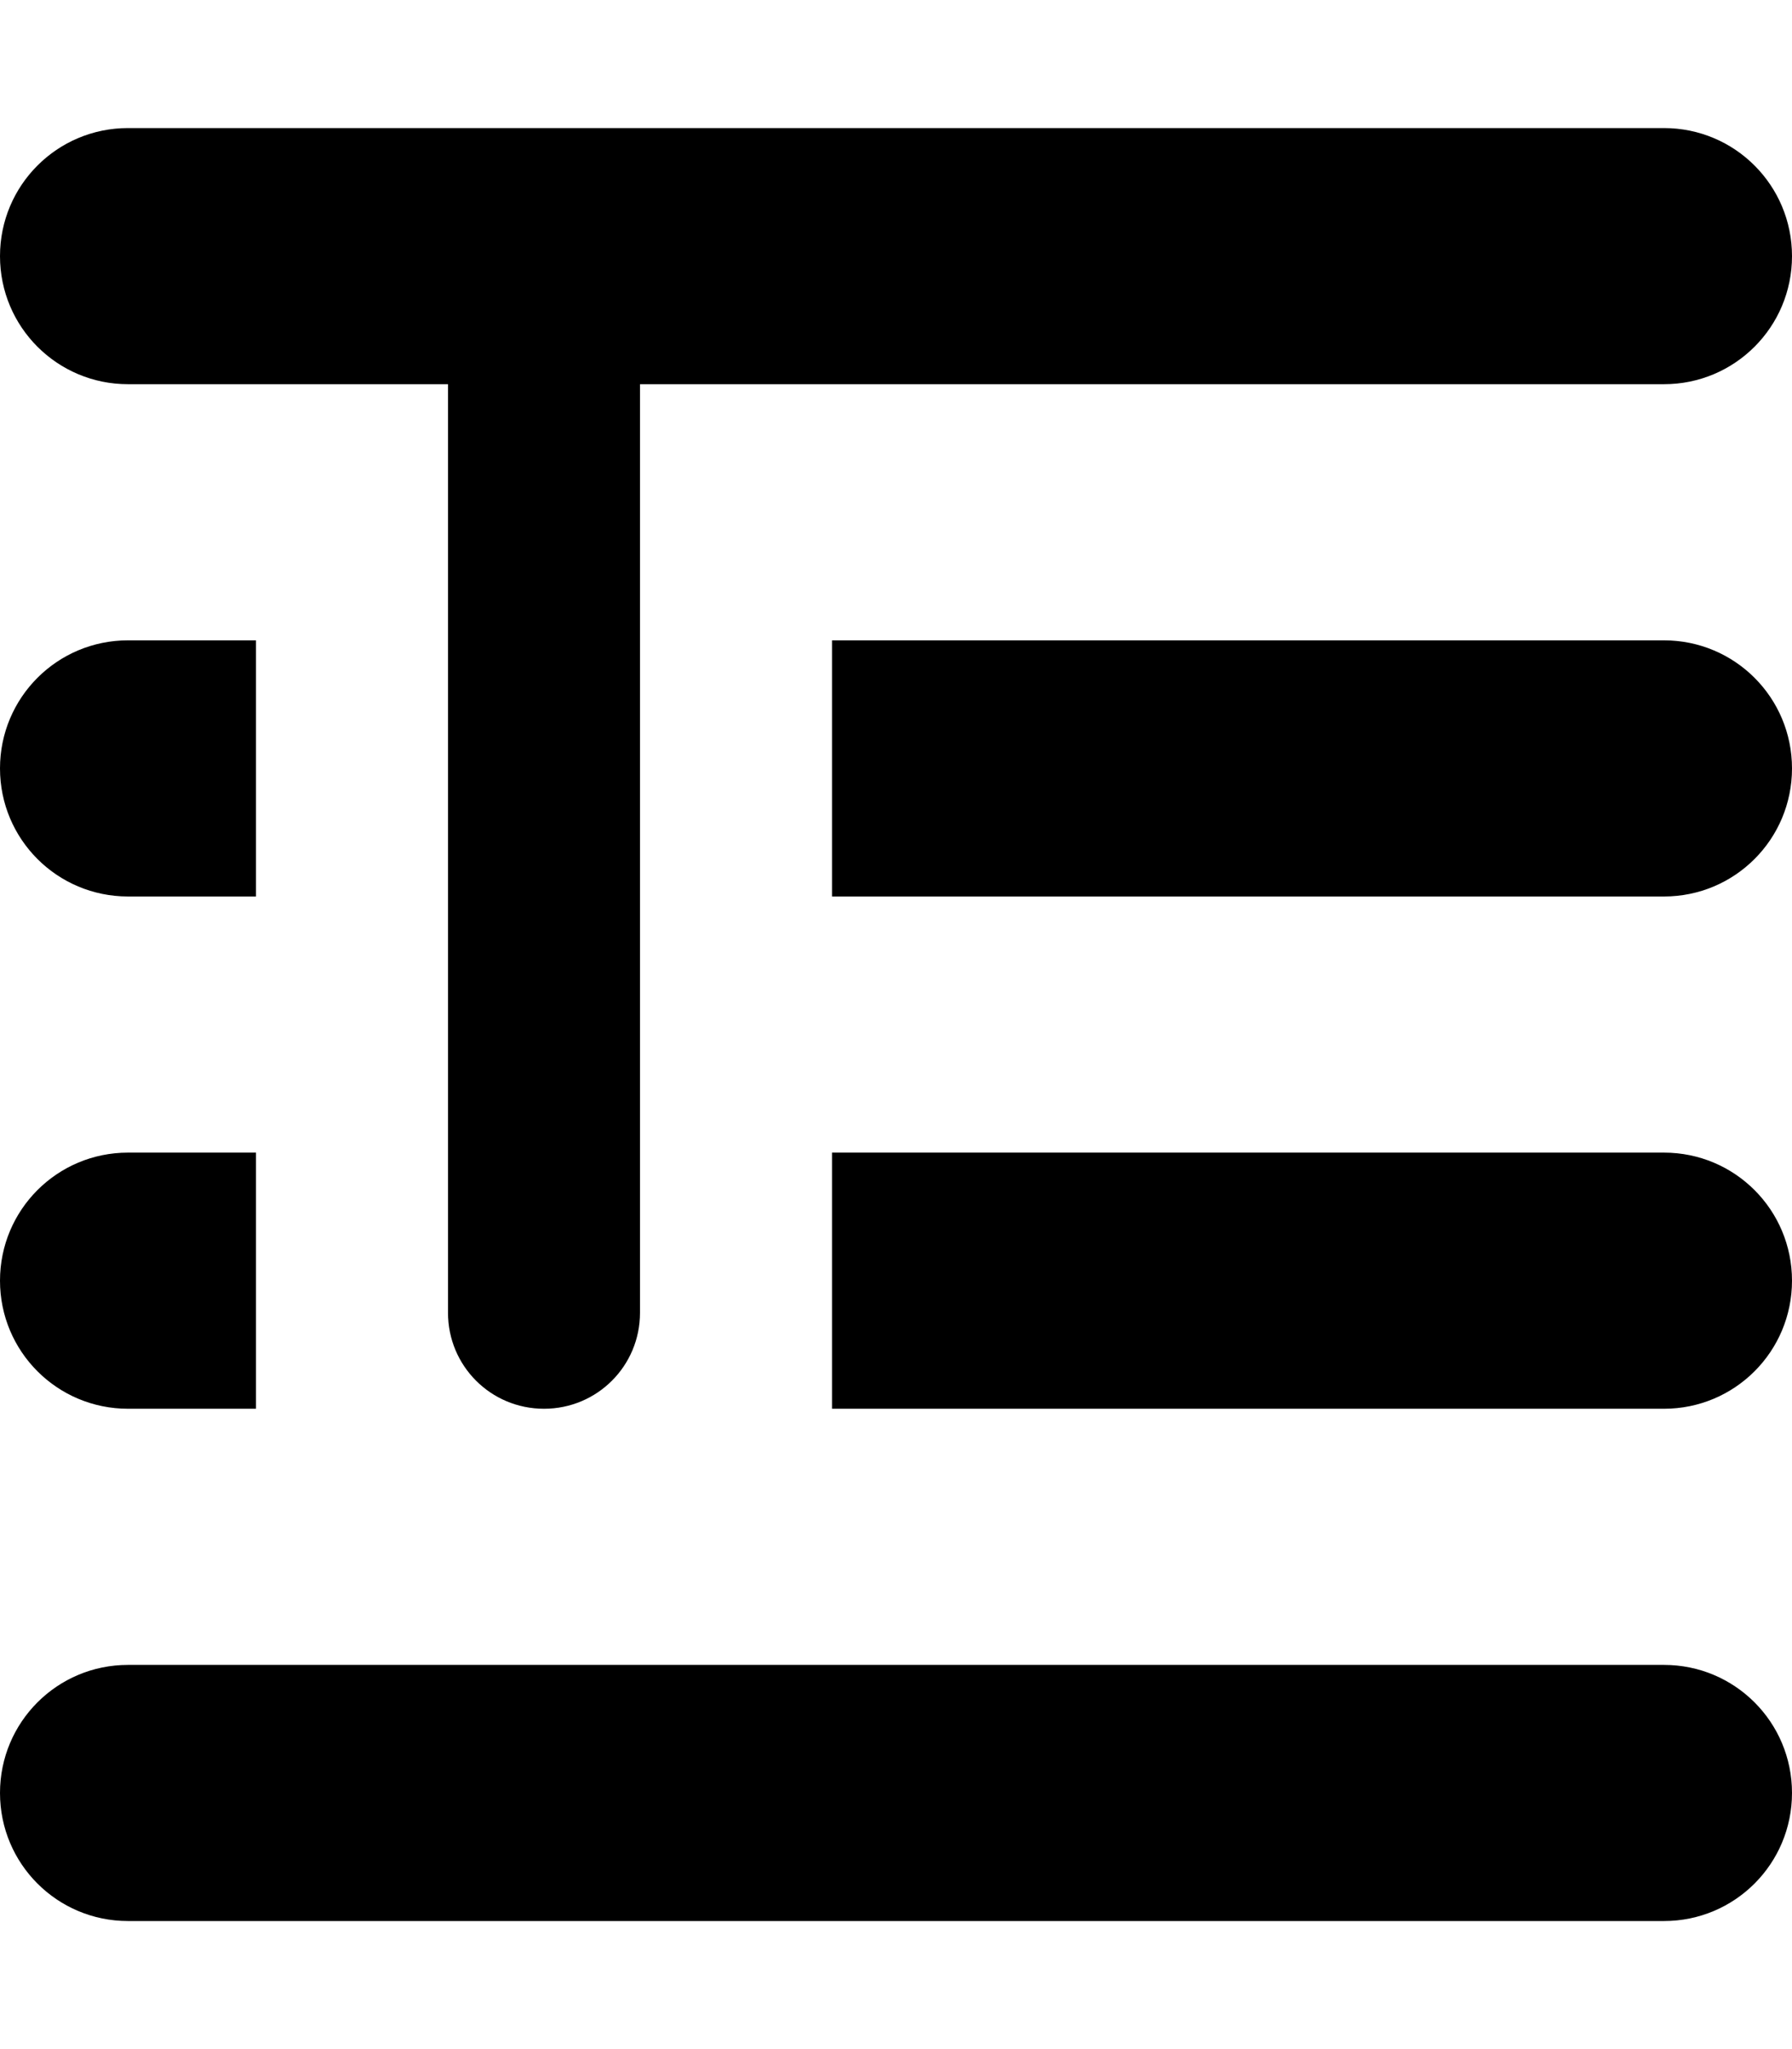 <svg fill="currentColor" xmlns="http://www.w3.org/2000/svg" viewBox="0 0 448 512"><!--! Font Awesome Pro 7.0.1 by @fontawesome - https://fontawesome.com License - https://fontawesome.com/license (Commercial License) Copyright 2025 Fonticons, Inc. --><path fill="currentColor" d="M32 32C14.3 32 0 46.3 0 64S14.3 96 32 96l80 0 0 232c0 13.3 10.7 24 24 24s24-10.7 24-24l0-232 256 0c17.7 0 32-14.3 32-32s-14.3-32-32-32L32 32zM416 224c17.7 0 32-14.3 32-32s-14.3-32-32-32l-208 0 0 64 208 0zM32 160c-17.7 0-32 14.3-32 32s14.3 32 32 32l32 0 0-64-32 0zm0 192l32 0 0-64-32 0c-17.7 0-32 14.3-32 32s14.3 32 32 32zm384-64l-208 0 0 64 208 0c17.7 0 32-14.3 32-32s-14.3-32-32-32zM32 480l384 0c17.7 0 32-14.3 32-32s-14.3-32-32-32L32 416c-17.7 0-32 14.3-32 32s14.3 32 32 32z"/></svg>
